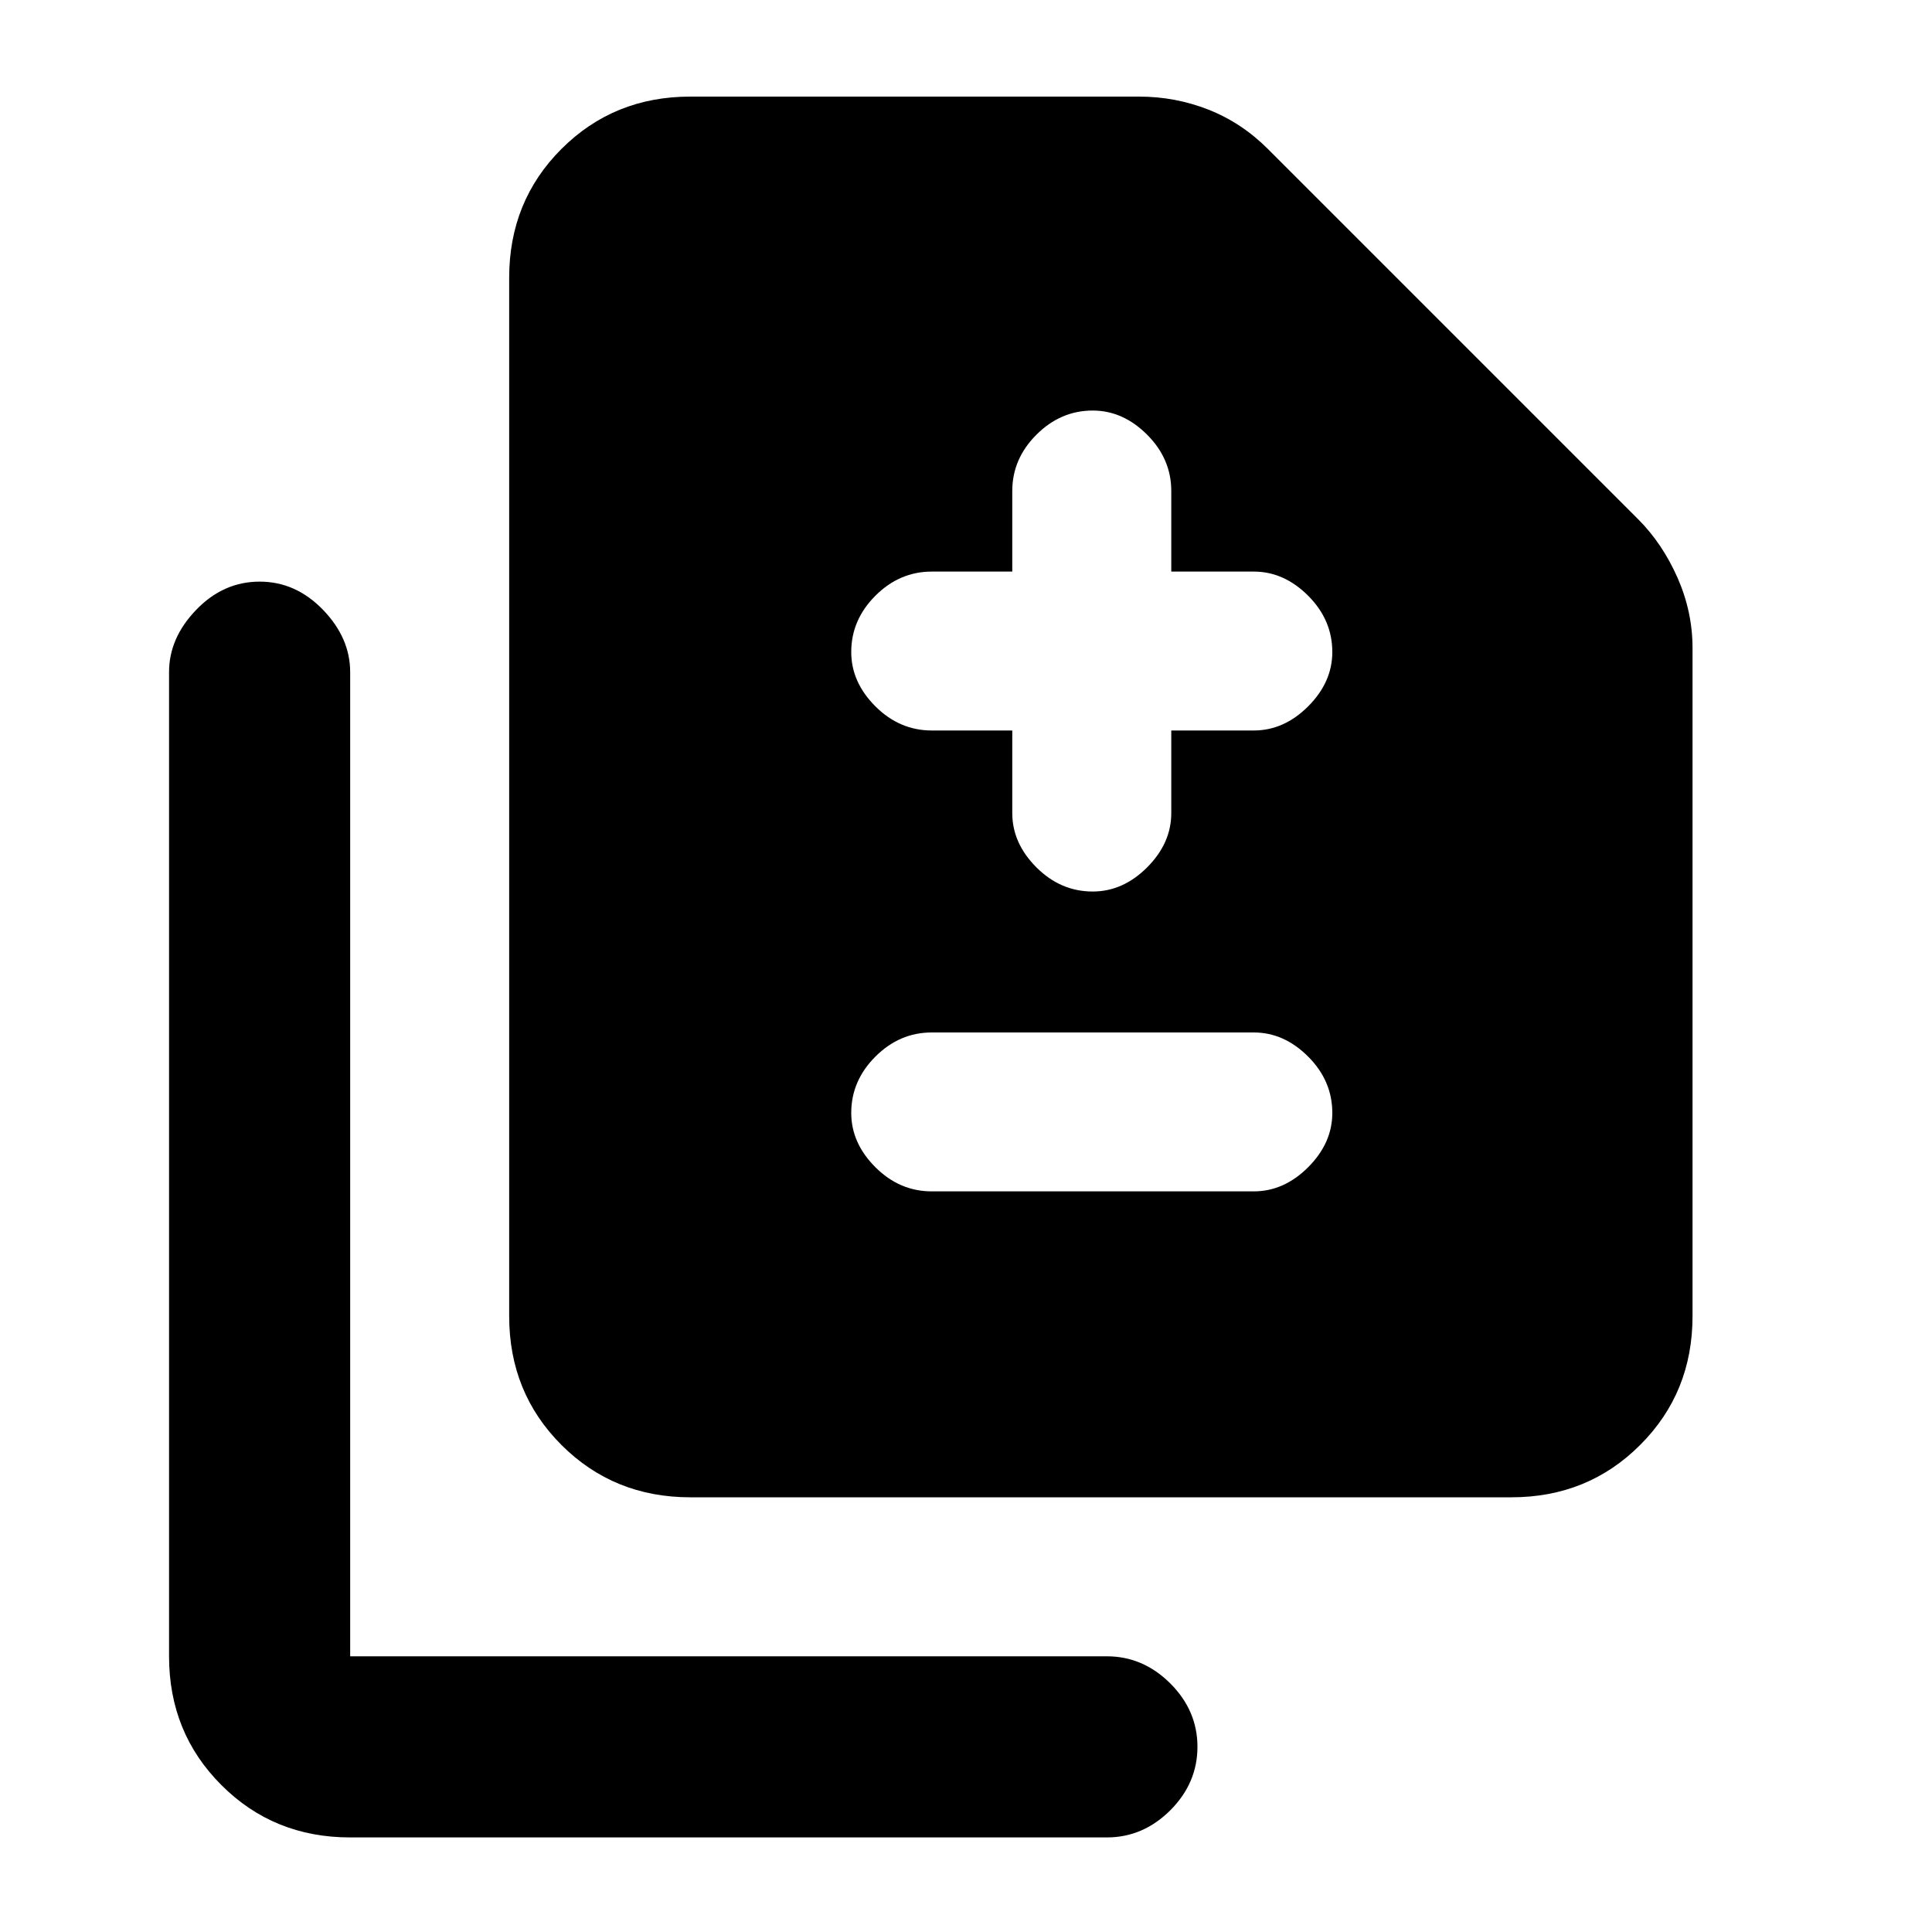 <svg xmlns="http://www.w3.org/2000/svg" height="20" width="20"><path d="M11.312 9.229q.313 0 .563-.25.25-.25.25-.562v-.855h.854q.313 0 .563-.25.25-.25.25-.562 0-.333-.25-.583-.25-.25-.563-.25h-.854v-.834q0-.333-.25-.583-.25-.25-.563-.25-.333 0-.583.25-.25.25-.25.583v.834h-.833q-.334 0-.584.25-.25.25-.25.583 0 .312.25.562.25.25.584.25h.833v.855q0 .312.25.562.25.25.583.25Zm-1.666 3.104h3.333q.313 0 .563-.25.25-.25.25-.562 0-.333-.25-.583-.25-.25-.563-.25H9.646q-.334 0-.584.25-.25.25-.25.583 0 .312.25.562.25.25.584.25Zm-2.5 3.167q-.792 0-1.334-.542-.541-.541-.541-1.333V2.875q0-.792.541-1.333Q6.354 1 7.146 1h4.646q.375 0 .718.135.344.136.615.407l3.833 3.833q.25.25.407.604.156.354.156.729v6.917q0 .792-.542 1.333-.541.542-1.333.542Zm-3.521 3.521q-.792 0-1.333-.542-.542-.541-.542-1.333V6.958q0-.354.281-.645.281-.292.657-.292.374 0 .656.292.281.291.281.645v10.188h7.833q.375 0 .657.281.281.281.281.656t-.281.657q-.282.281-.657.281Z"/></svg>